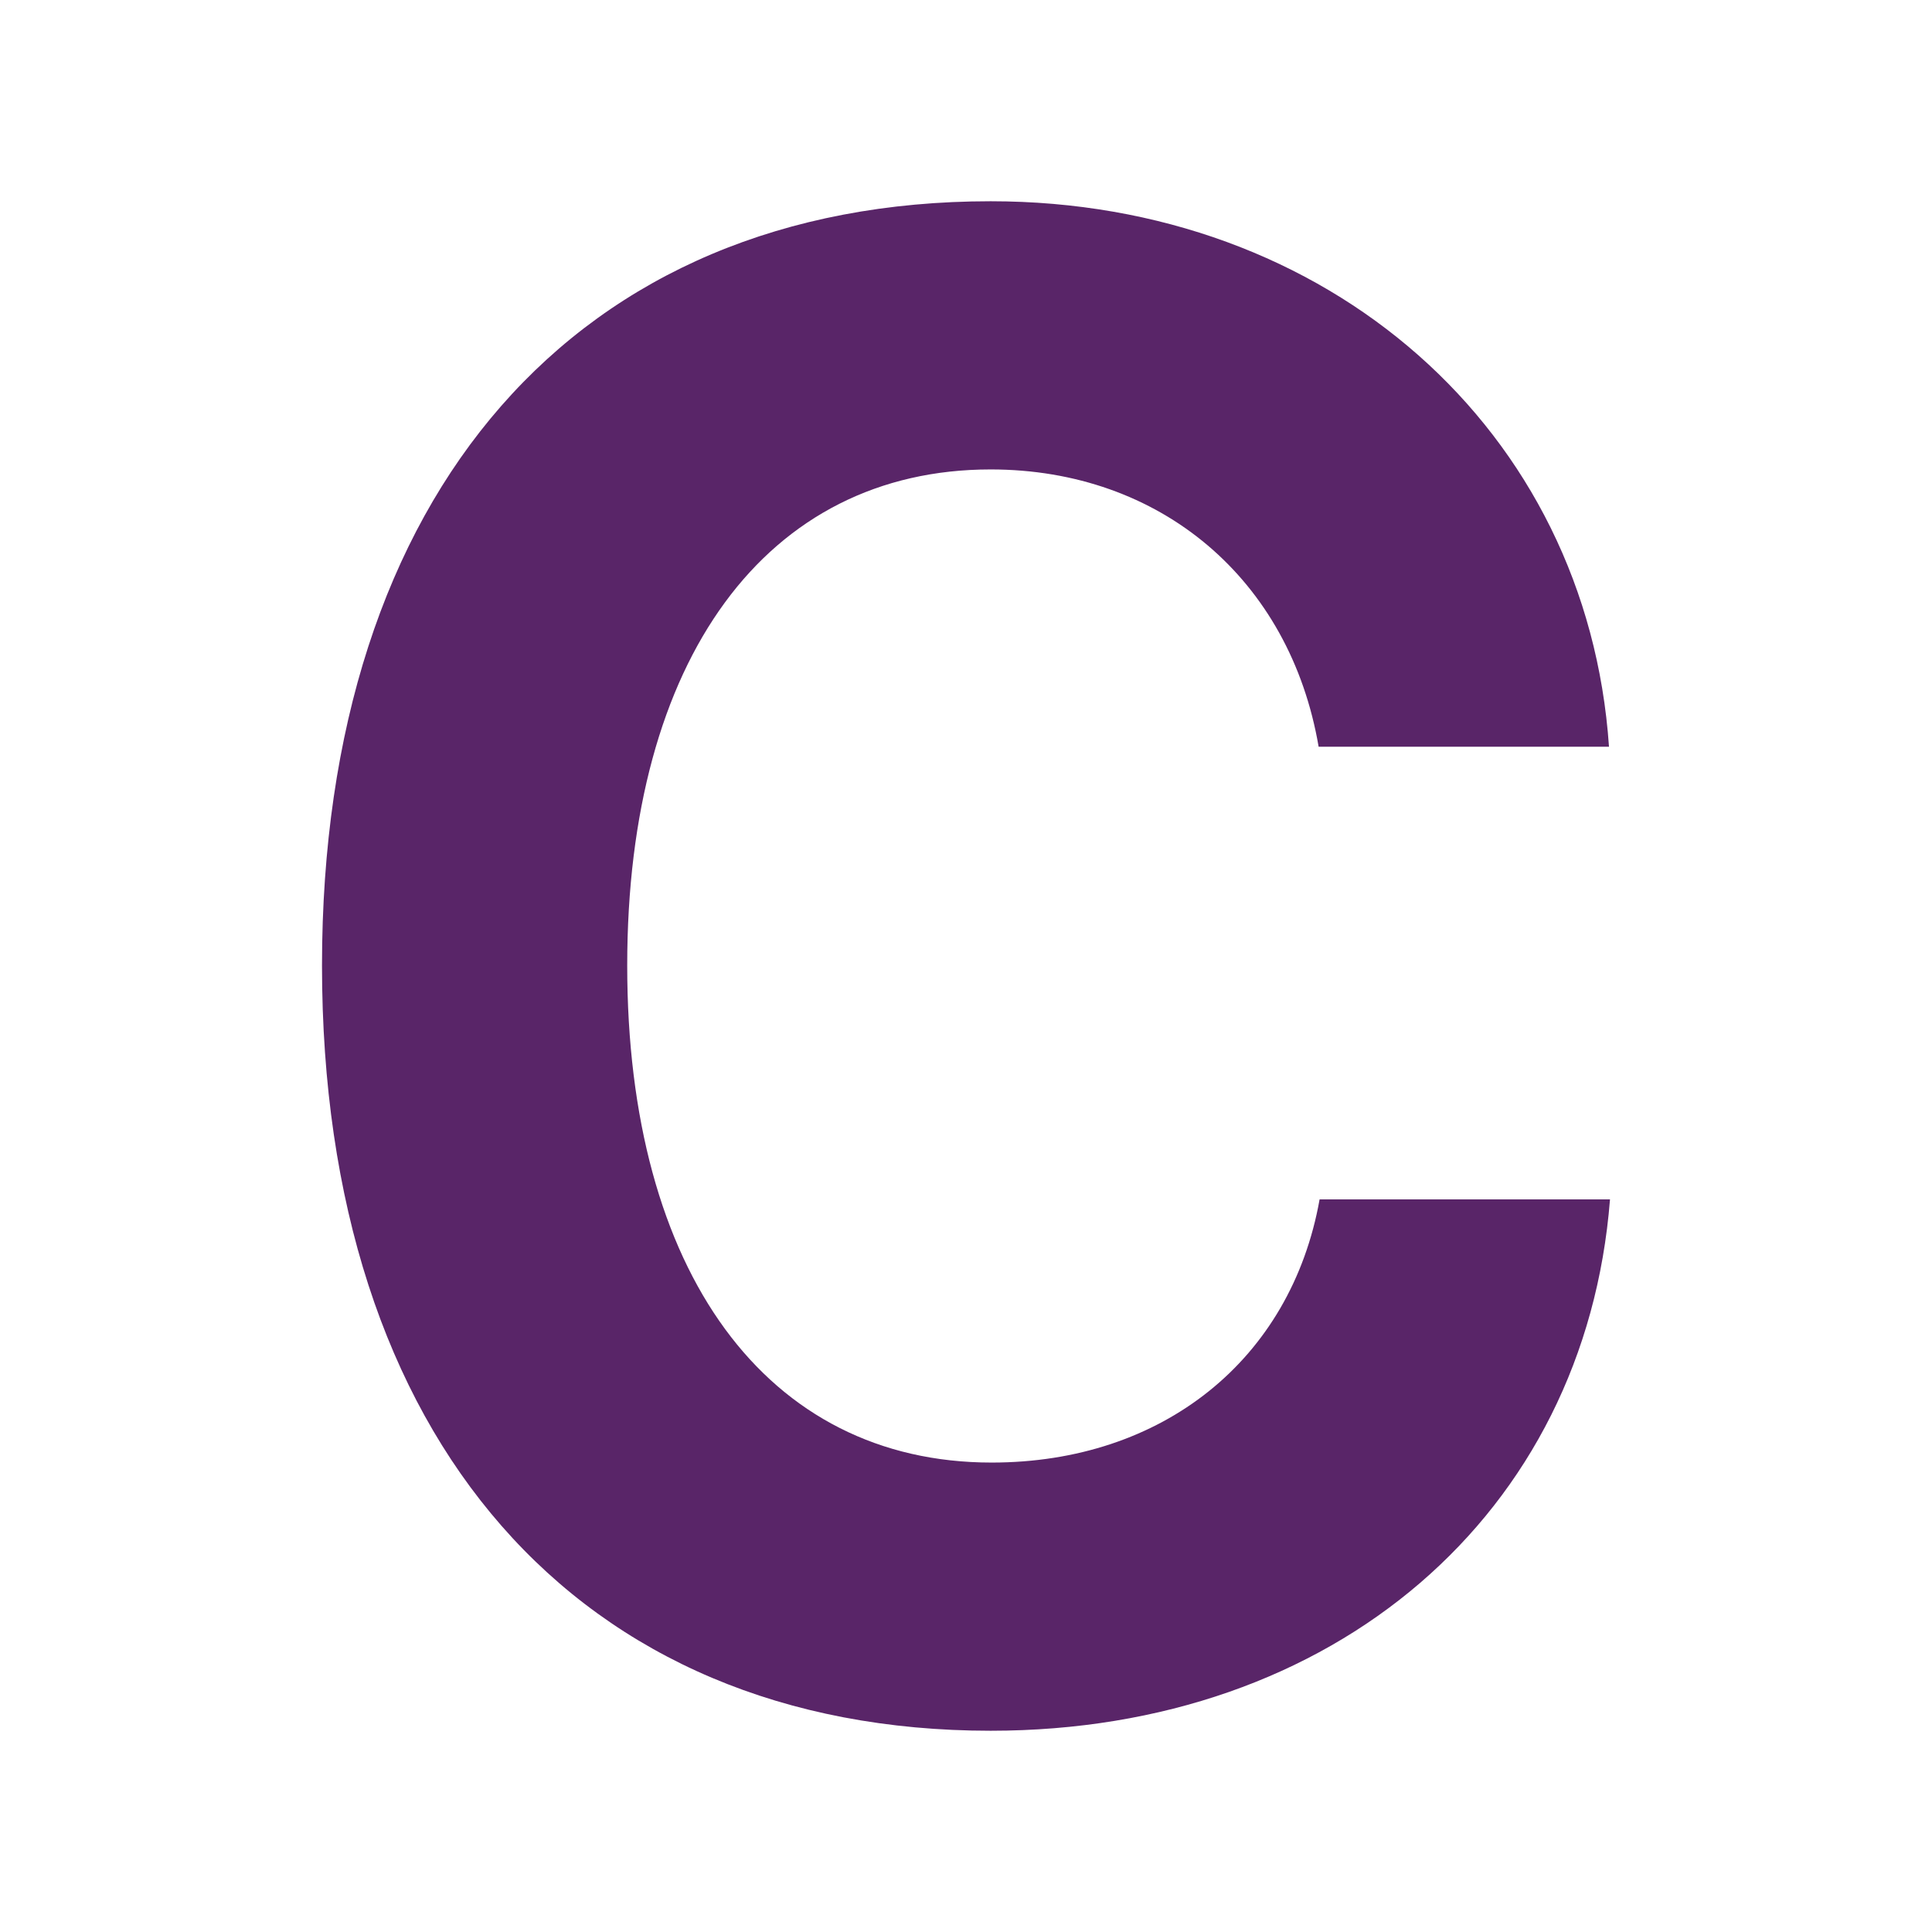 <svg width="48" height="48" viewBox="0 0 48 48" fill="none" xmlns="http://www.w3.org/2000/svg">
<path d="M24.613 43C33.153 43 39.386 37.614 40 29.799H32.785C32.074 33.782 28.883 36.337 24.638 36.337C19.043 36.337 15.583 31.602 15.583 23.988C15.583 16.372 19.043 11.663 24.613 11.663C28.834 11.663 32.049 14.393 32.761 18.552H39.975C39.436 10.686 33.006 5 24.613 5C14.331 5 8 12.239 8 23.988C8 35.761 14.356 43 24.613 43Z" fill="#592568"/>
</svg>
